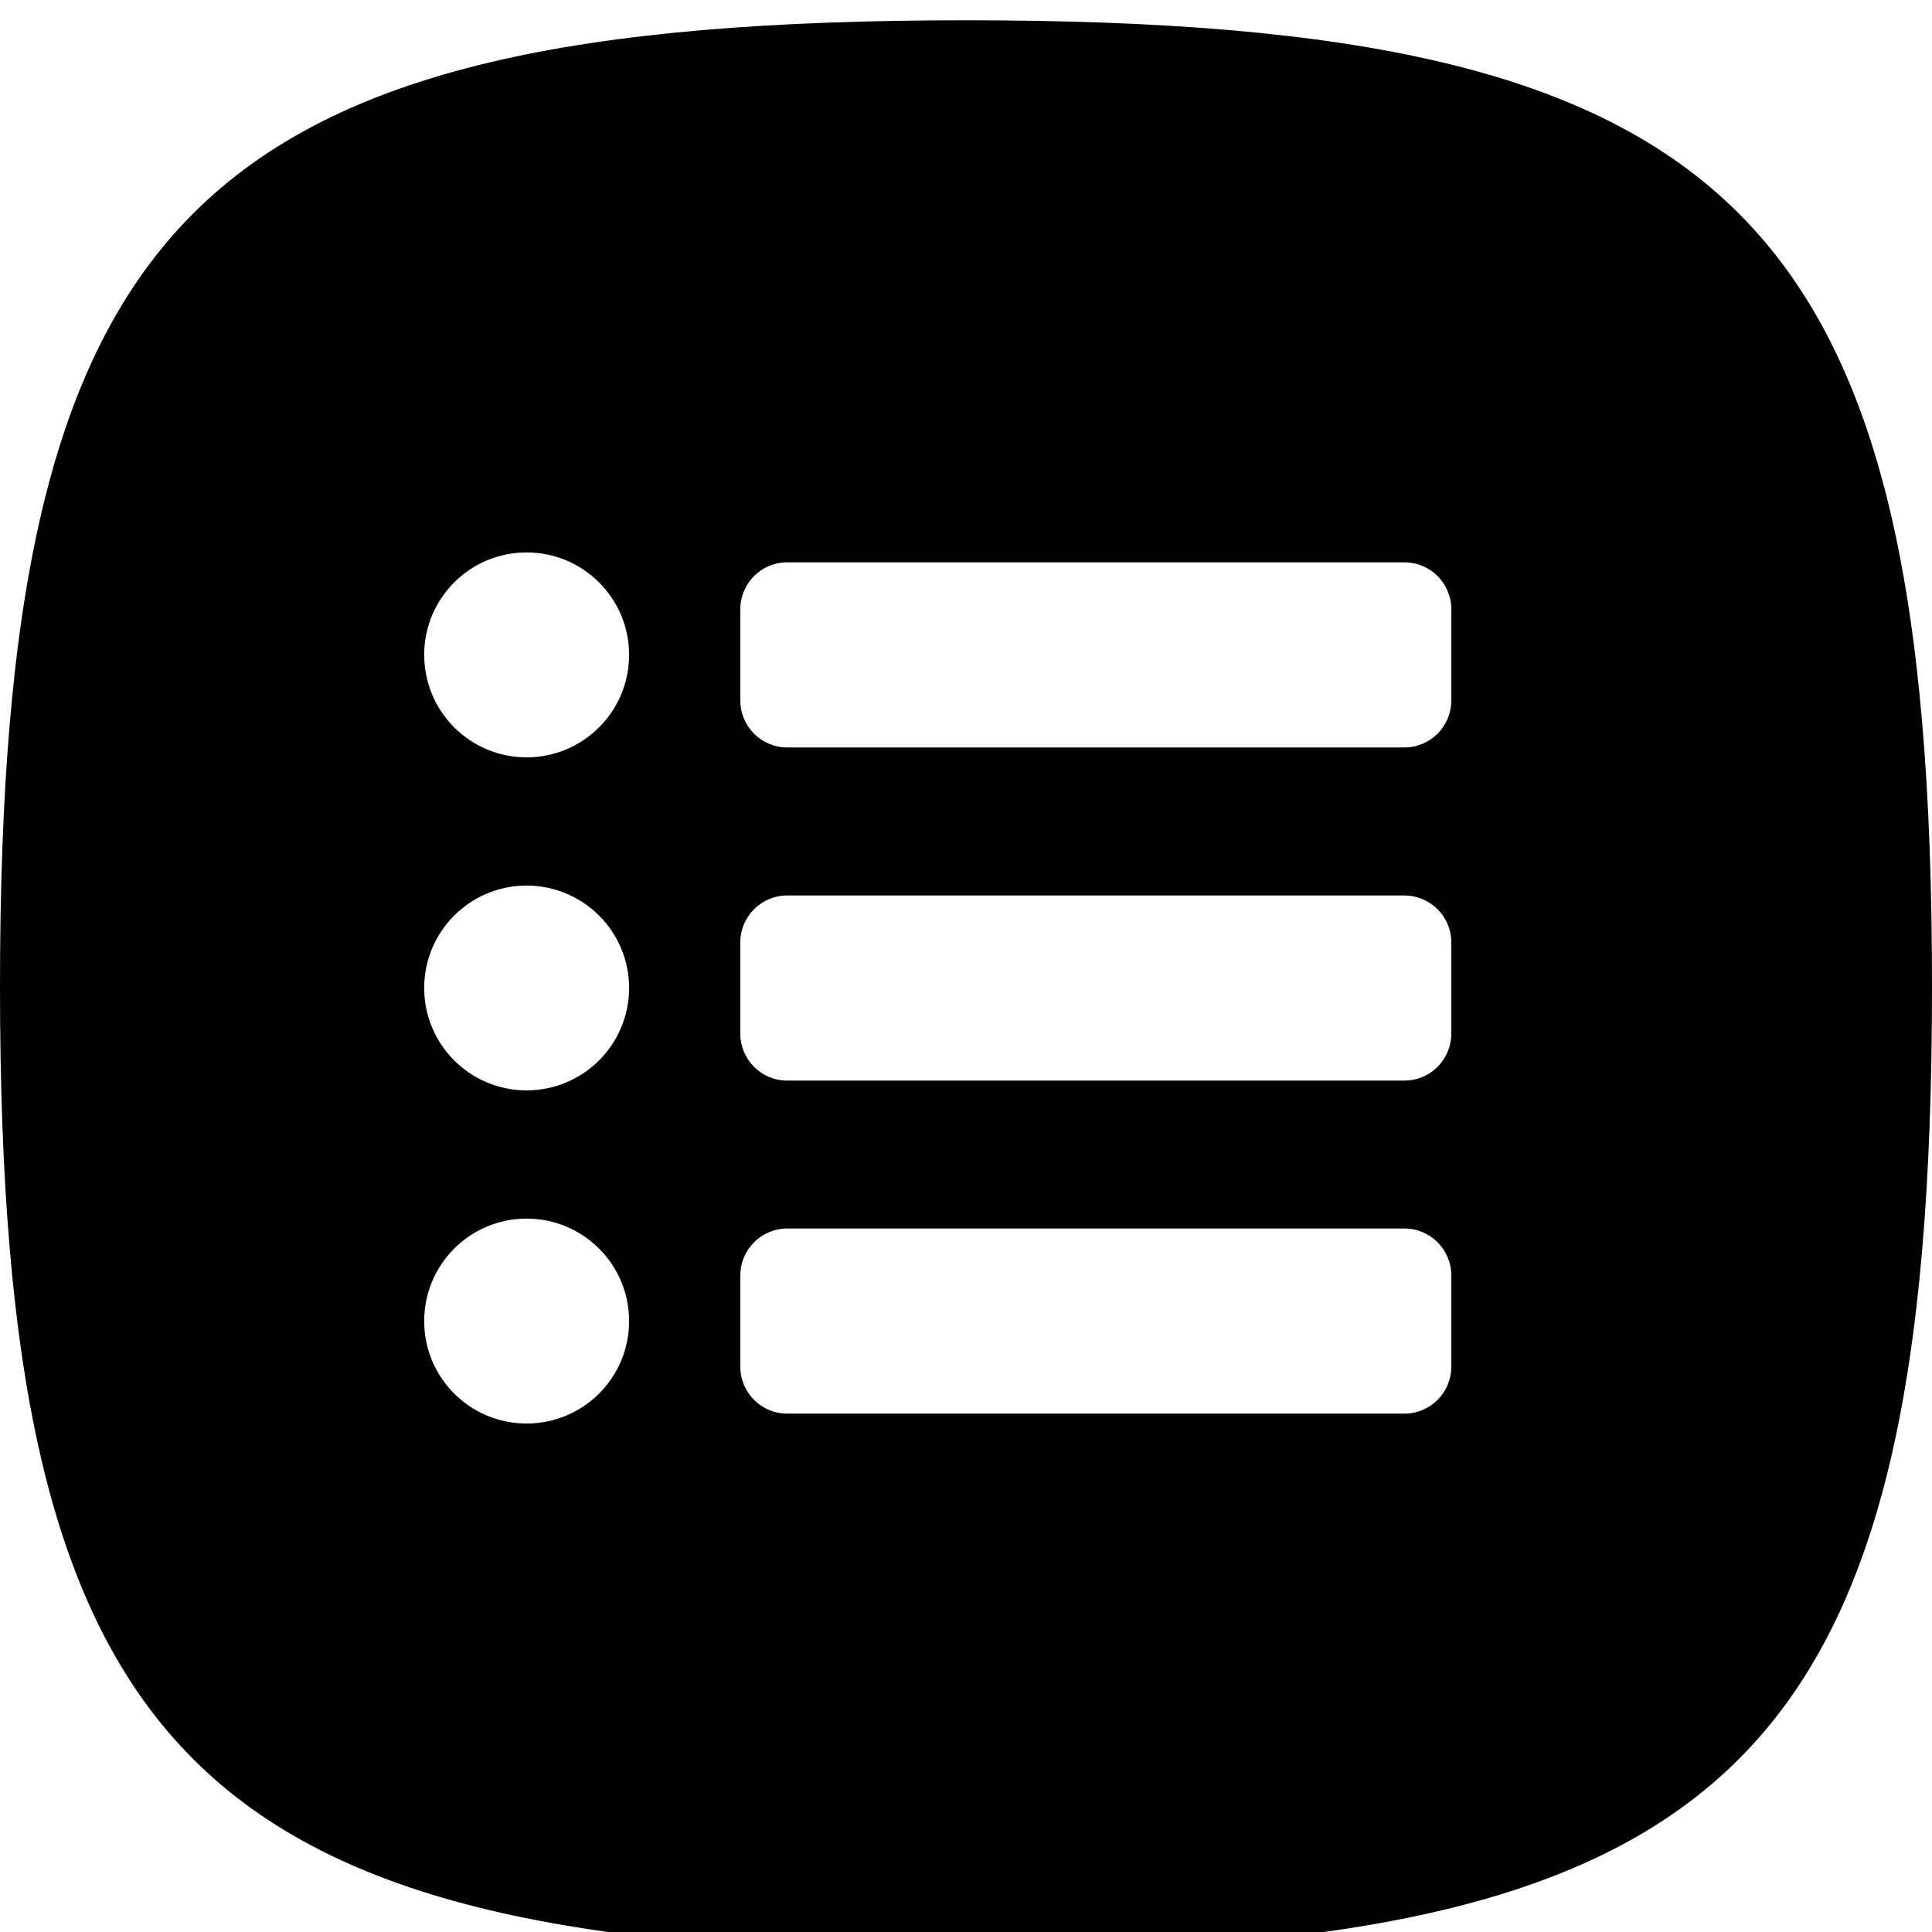 <?xml version="1.0" encoding="UTF-8"?>
<svg width="16px" height="16px" viewBox="0 0 16 16" version="1.1" xmlns="http://www.w3.org/2000/svg" xmlns:xlink="http://www.w3.org/1999/xlink">
    <g id="Page-1" stroke="none" stroke-width="1" fill="none" fill-rule="evenodd">
        <g transform="translate(-1, 0)" fill="#000000" id="Services">
            <path d="M13.019,5.801 C13.019,6.016 12.845,6.19 12.631,6.19 L7.519,6.19 C7.305,6.19 7.131,6.016 7.131,5.801 L7.131,5.046 C7.131,4.83 7.305,4.657 7.519,4.657 L12.631,4.657 C12.845,4.657 13.019,4.83 13.019,5.046 L13.019,5.801 Z M13.019,8.56 C13.019,8.775 12.845,8.949 12.631,8.949 L7.519,8.949 C7.305,8.949 7.131,8.775 7.131,8.56 L7.131,7.804 C7.131,7.59 7.305,7.416 7.519,7.416 L12.631,7.416 C12.845,7.416 13.019,7.59 13.019,7.804 L13.019,8.56 Z M13.019,11.319 C13.019,11.533 12.845,11.707 12.631,11.707 L7.519,11.707 C7.305,11.707 7.131,11.533 7.131,11.319 L7.131,10.563 C7.131,10.348 7.305,10.174 7.519,10.174 L12.631,10.174 C12.845,10.174 13.019,10.348 13.019,10.563 L13.019,11.319 Z M5.361,6.272 C4.892,6.272 4.513,5.892 4.513,5.423 C4.513,4.955 4.892,4.575 5.361,4.575 C5.83,4.575 6.21,4.955 6.21,5.423 C6.21,5.892 5.83,6.272 5.361,6.272 Z M5.361,9.03 C4.892,9.03 4.513,8.65 4.513,8.182 C4.513,7.714 4.892,7.334 5.361,7.334 C5.83,7.334 6.21,7.714 6.21,8.182 C6.21,8.65 5.83,9.03 5.361,9.03 Z M5.361,11.789 C4.892,11.789 4.513,11.41 4.513,10.941 C4.513,10.472 4.892,10.092 5.361,10.092 C5.83,10.092 6.21,10.472 6.21,10.941 C6.21,11.41 5.83,11.789 5.361,11.789 Z M9,0.168 C2.6,0.168 1,1.768 1,8.168 C1,14.568 2.6,16.168 9,16.168 C15.4,16.168 17,14.568 17,8.168 C17,1.768 15.4,0.168 9,0.168 Z"></path>
        </g>
    </g>
</svg>